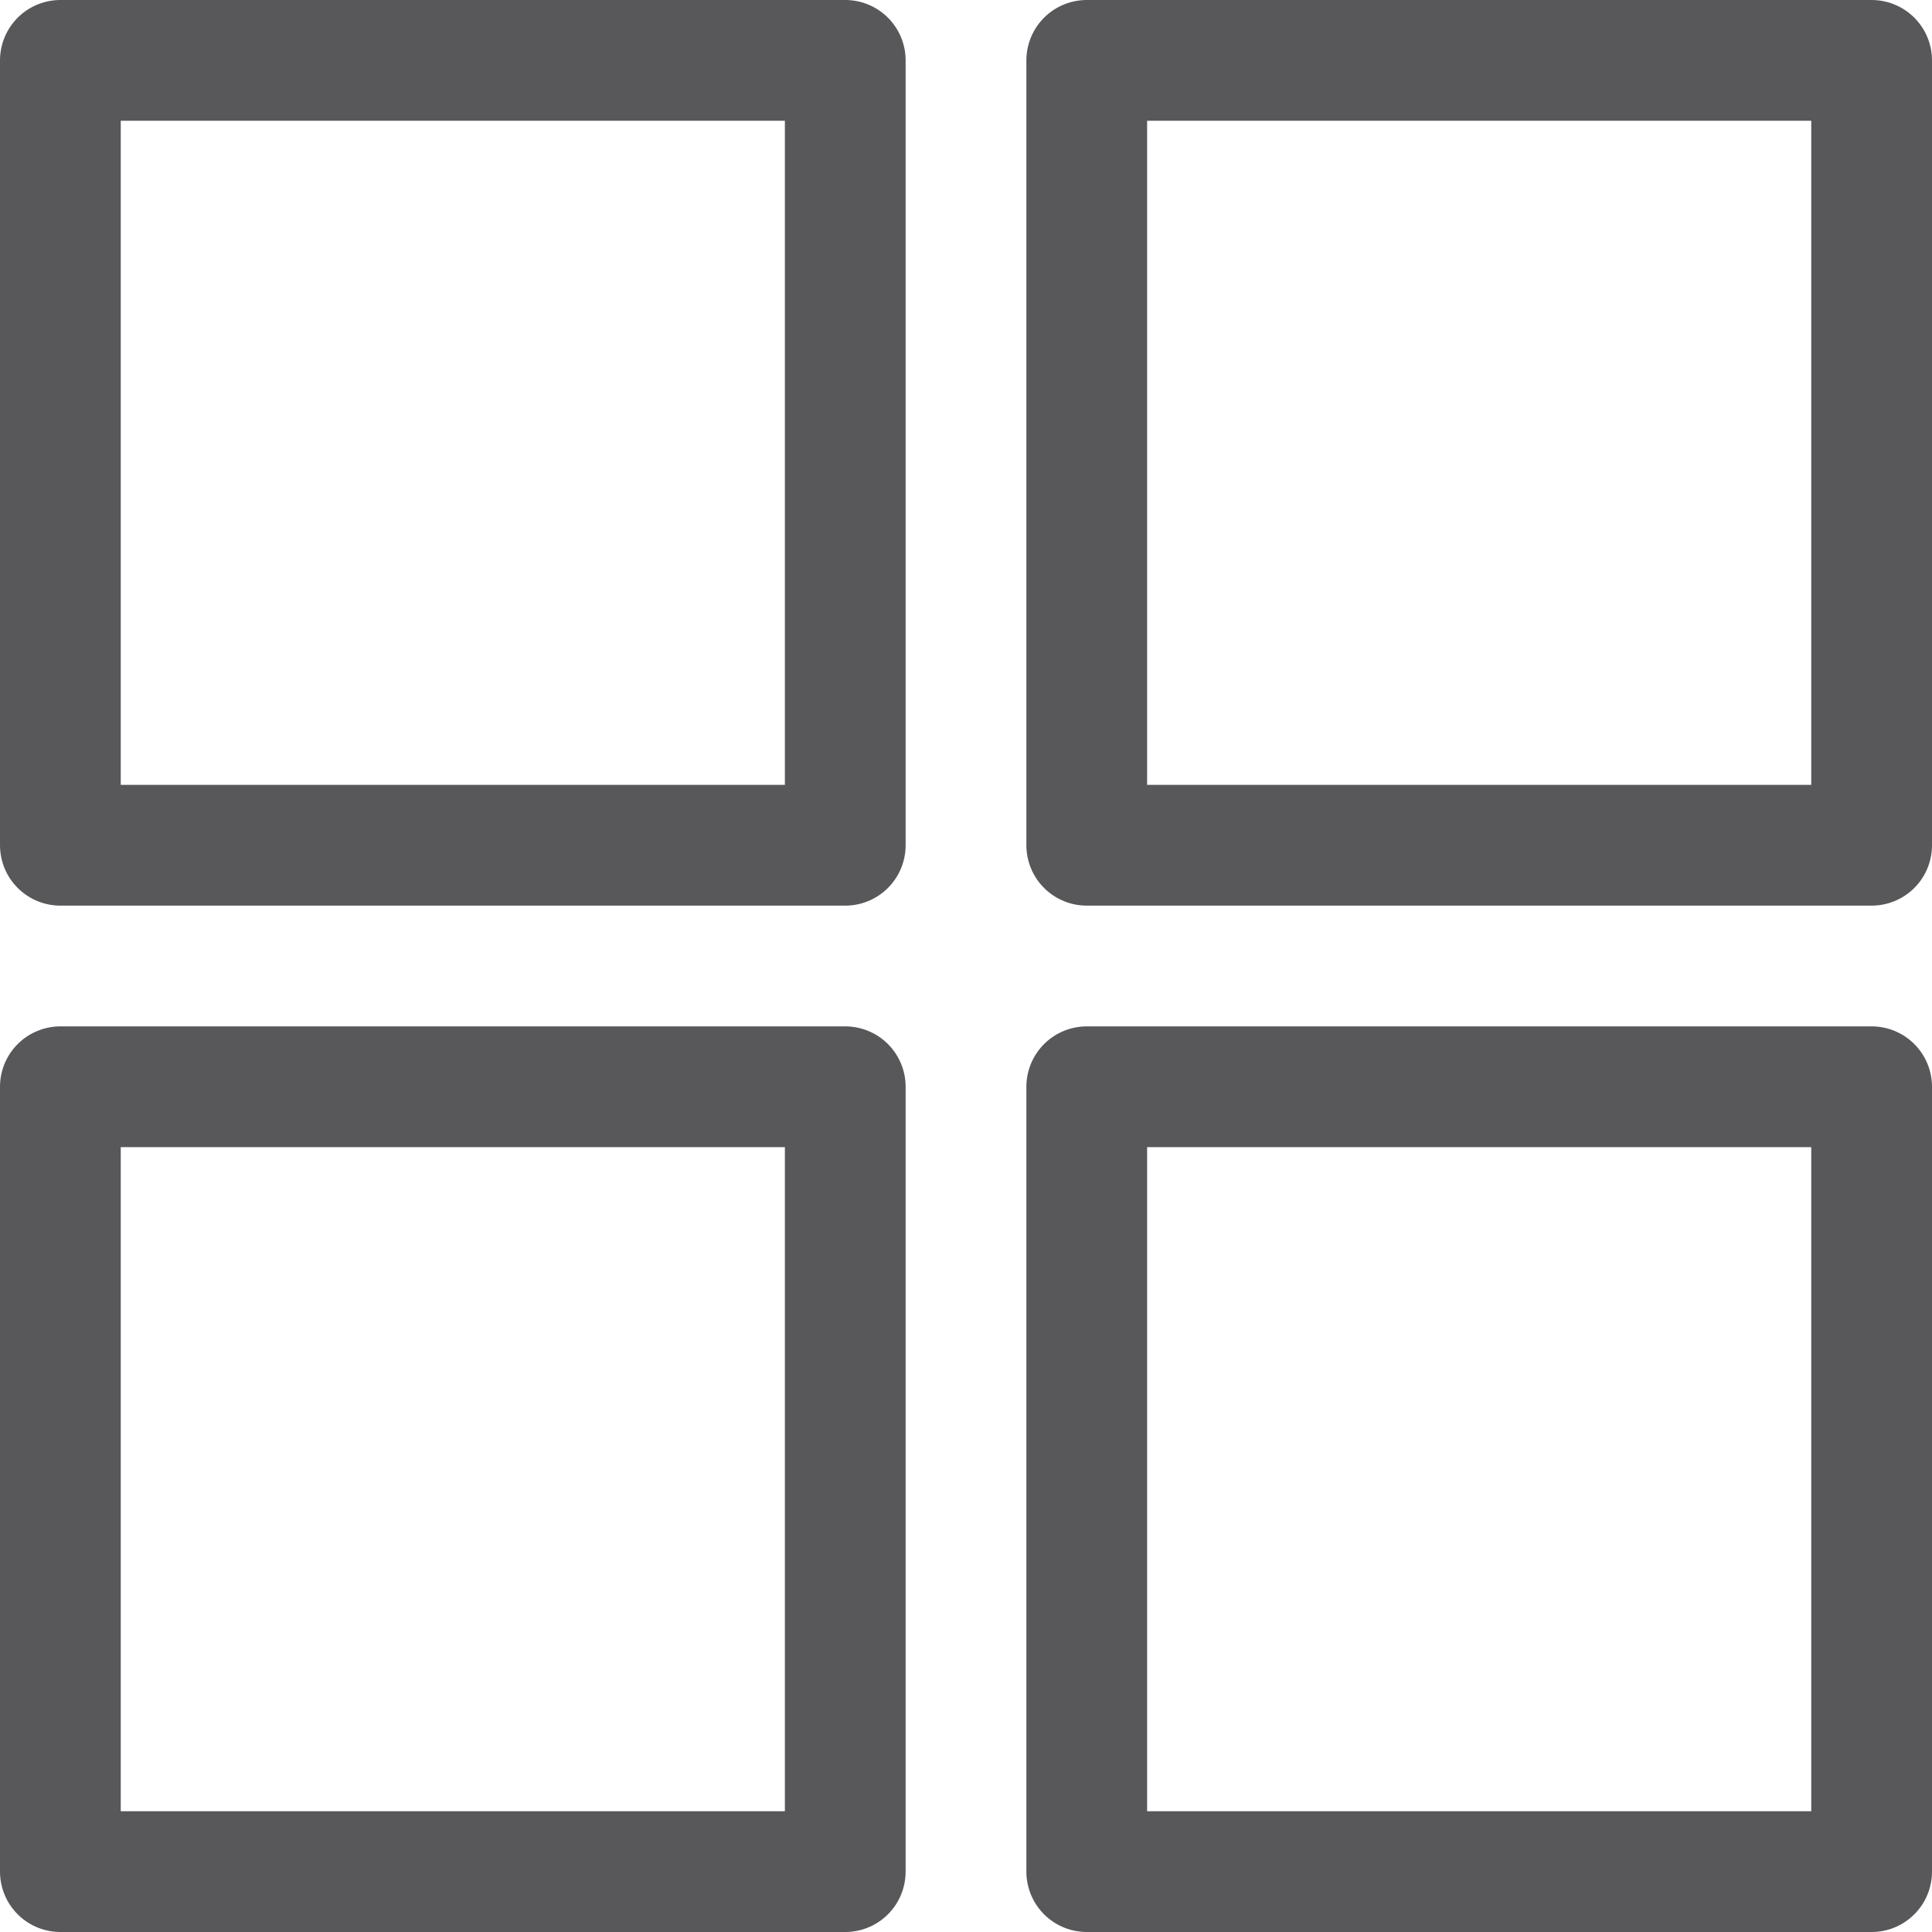 <?xml version="1.0" encoding="utf-8"?>
<!-- Generator: Adobe Illustrator 18.1.0, SVG Export Plug-In . SVG Version: 6.00 Build 0)  -->
<!DOCTYPE svg PUBLIC "-//W3C//DTD SVG 1.1//EN" "http://www.w3.org/Graphics/SVG/1.1/DTD/svg11.dtd">
<svg version="1.1" id="Layer_1" xmlns="http://www.w3.org/2000/svg" xmlns:xlink="http://www.w3.org/1999/xlink" x="0px" y="0px"
	 width="32px" height="32px" viewBox="0 0 32 32" enable-background="new 0 0 32 32" xml:space="preserve">
<rect x="1" y="1" fill="none" stroke="#58585B" stroke-width="2" stroke-linecap="round" stroke-linejoin="round" stroke-miterlimit="10" width="13" height="13"/>
<rect x="18" y="1" fill="none" stroke="#58585B" stroke-width="2" stroke-linecap="round" stroke-linejoin="round" stroke-miterlimit="10" width="13" height="13"/>
<rect x="1" y="18" fill="none" stroke="#58585B" stroke-width="2" stroke-linecap="round" stroke-linejoin="round" stroke-miterlimit="10" width="13" height="13"/>
<rect x="18" y="18" fill="none" stroke="#58585B" stroke-width="2" stroke-linecap="round" stroke-linejoin="round" stroke-miterlimit="10" width="13" height="13"/>
</svg>

